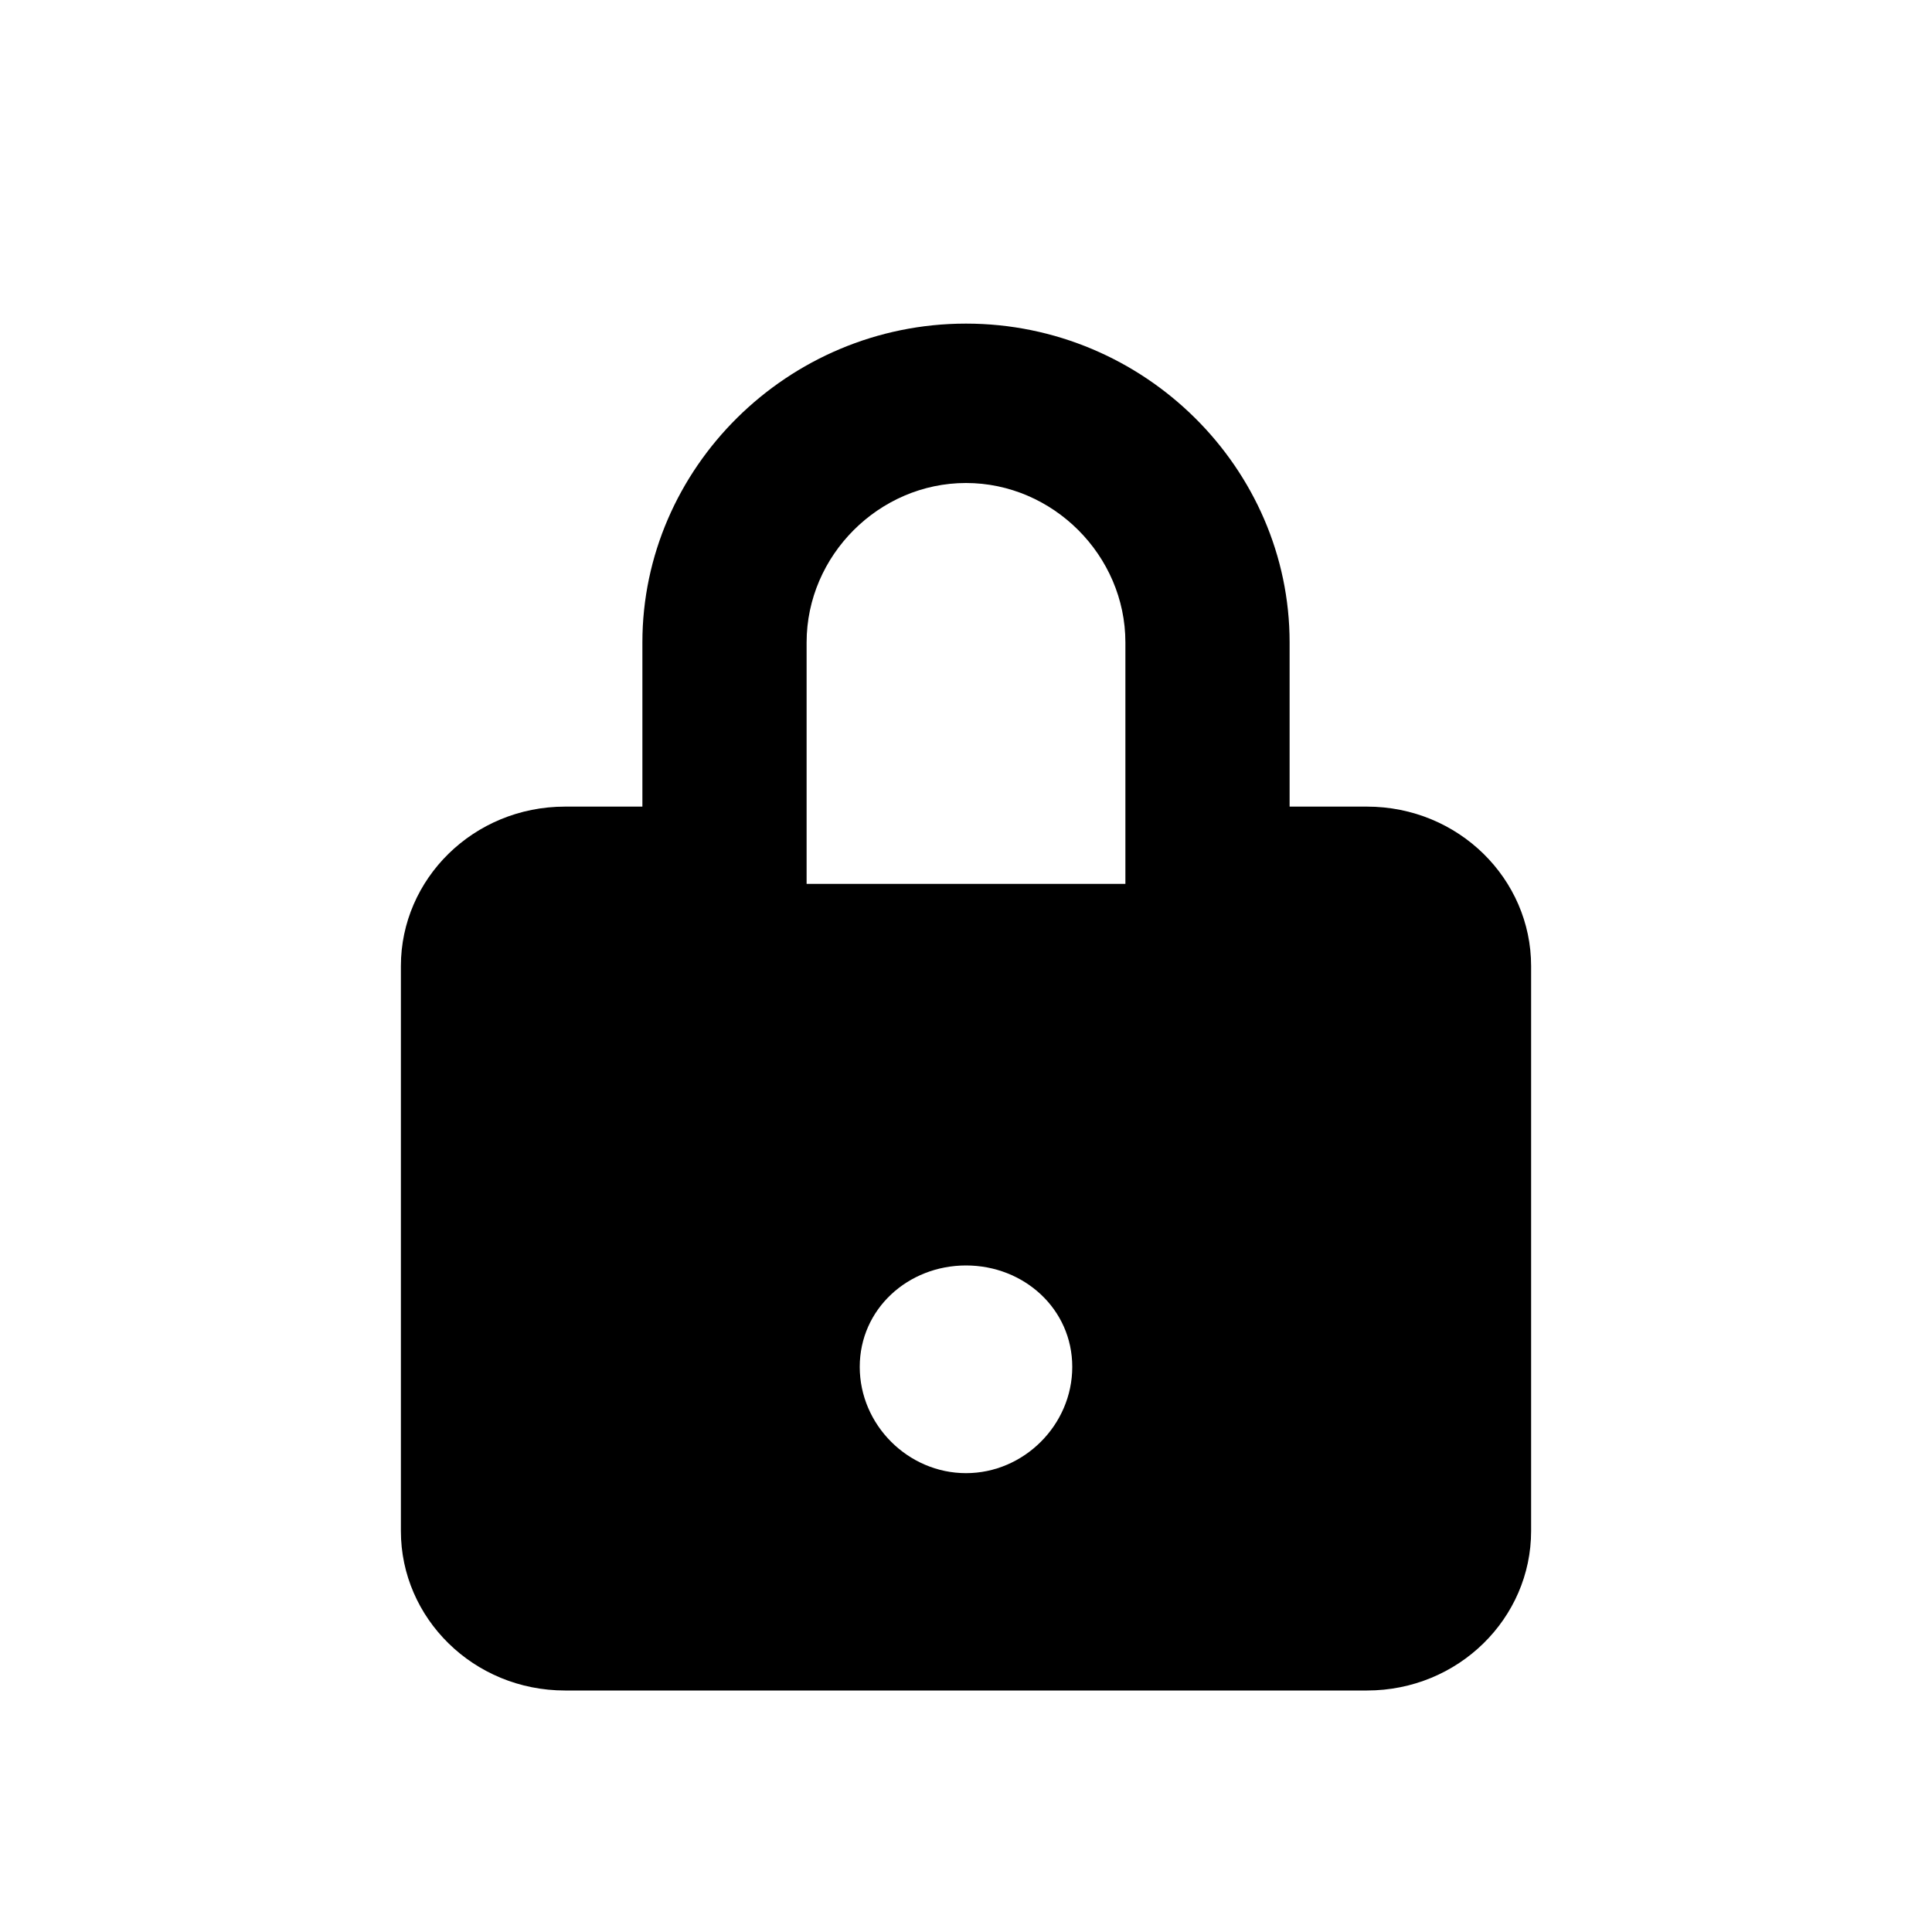 <?xml version="1.0"?><svg xmlns="http://www.w3.org/2000/svg" width="40" height="40" viewBox="0 0 40 40"><path  d="m28.3 16.7h-1.6v-3.4c0-3.6-3-6.6-6.7-6.6s-6.7 3-6.7 6.6v3.4h-1.6c-1.9 0-3.4 1.5-3.4 3.3v11.7c0 1.8 1.5 3.3 3.4 3.3h16.6c1.9 0 3.4-1.5 3.4-3.3v-11.7c0-1.8-1.5-3.3-3.4-3.3z m-8.3 13.8c-1.2 0-2.2-1-2.2-2.2s1-2.1 2.2-2.1 2.2 0.9 2.2 2.1-1 2.2-2.2 2.2z m3.3-12.2h-6.6v-5c0-1.8 1.5-3.3 3.3-3.3s3.3 1.5 3.3 3.3v5z"></path></svg>